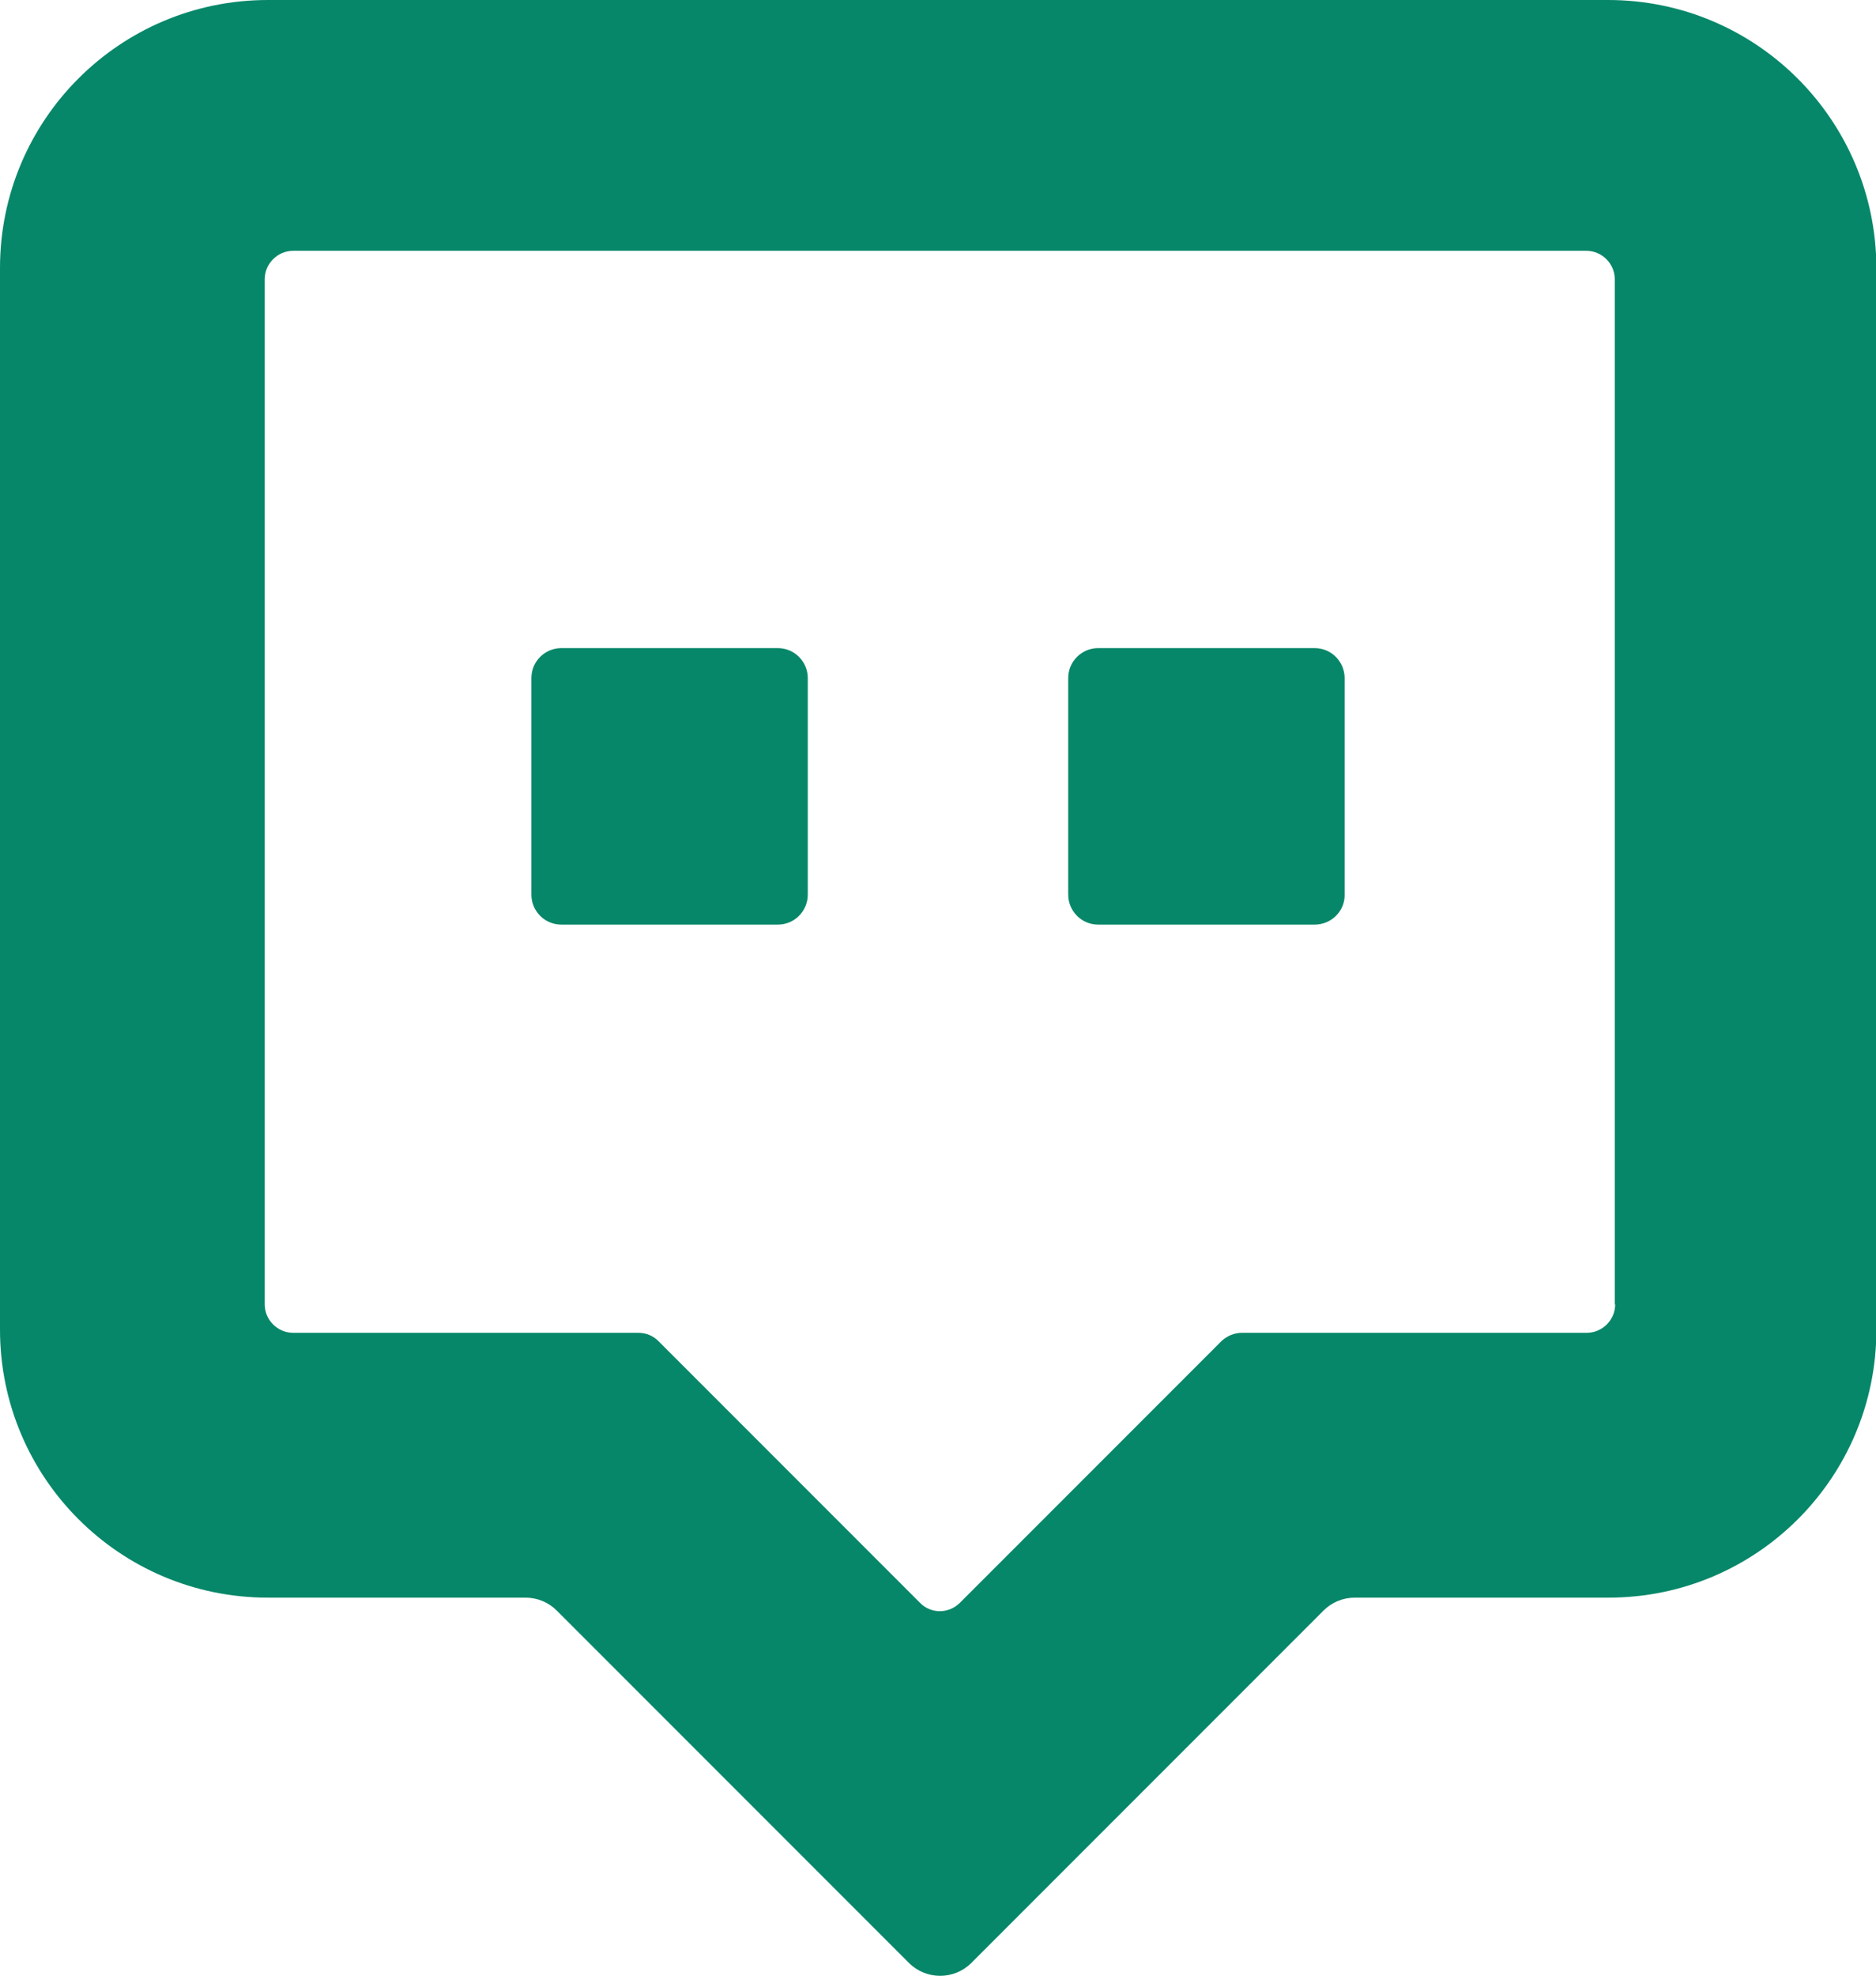 <?xml version="1.0" encoding="utf-8"?>
<!-- Generator: Adobe Illustrator 26.5.0, SVG Export Plug-In . SVG Version: 6.00 Build 0)  -->
<svg version="1.1" id="Layer_1" xmlns="http://www.w3.org/2000/svg" xmlns:xlink="http://www.w3.org/1999/xlink" x="0px" y="0px"
	 viewBox="0 0 481.9 507.3" style="enable-background:new 0 0 481.9 507.3;" xml:space="preserve">
<style type="text/css">
	.st0{fill:#078769;}
</style>
<path class="st0" d="M413.1,0H68.8C30.8,0,0,30.8,0,68.8v272.6c0,38,30.8,68.8,68.8,68.8H135c3,0,5.9,1.2,8,3.3l90.5,90.5
	c4.4,4.4,11.6,4.4,16,0l90.5-90.5c2.1-2.1,5-3.3,8-3.3h65.2c38,0,68.8-30.8,68.8-68.8V68.8C481.9,30.8,451.1,0,413.1,0z
	 M414.9,334.9c0,4-3.3,7.3-7.3,7.3h-88.6c-1.9,0-3.8,0.8-5.2,2.1l-67.2,67.2c-2.9,2.9-7.5,2.9-10.3,0l-67.2-67.2
	c-1.4-1.4-3.2-2.1-5.2-2.1H75.3c-4,0-7.3-3.3-7.3-7.3V71.7c0-4,3.3-7.3,7.3-7.3h332.2c4,0,7.3,3.3,7.3,7.3V334.9z"/>
<g>
	<path class="st0" d="M199.8,237.4h-55.6c-4.3,0-7.7-3.5-7.7-7.7v-55.6c0-4.3,3.5-7.7,7.7-7.7h55.6c4.3,0,7.7,3.5,7.7,7.7v55.6
		C207.5,233.9,204.1,237.4,199.8,237.4z"/>
	<path class="st0" d="M337.7,237.4h-55.6c-4.3,0-7.7-3.5-7.7-7.7v-55.6c0-4.3,3.5-7.7,7.7-7.7h55.6c4.3,0,7.7,3.5,7.7,7.7v55.6
		C345.5,233.9,342,237.4,337.7,237.4z"/>
</g>
</svg>
